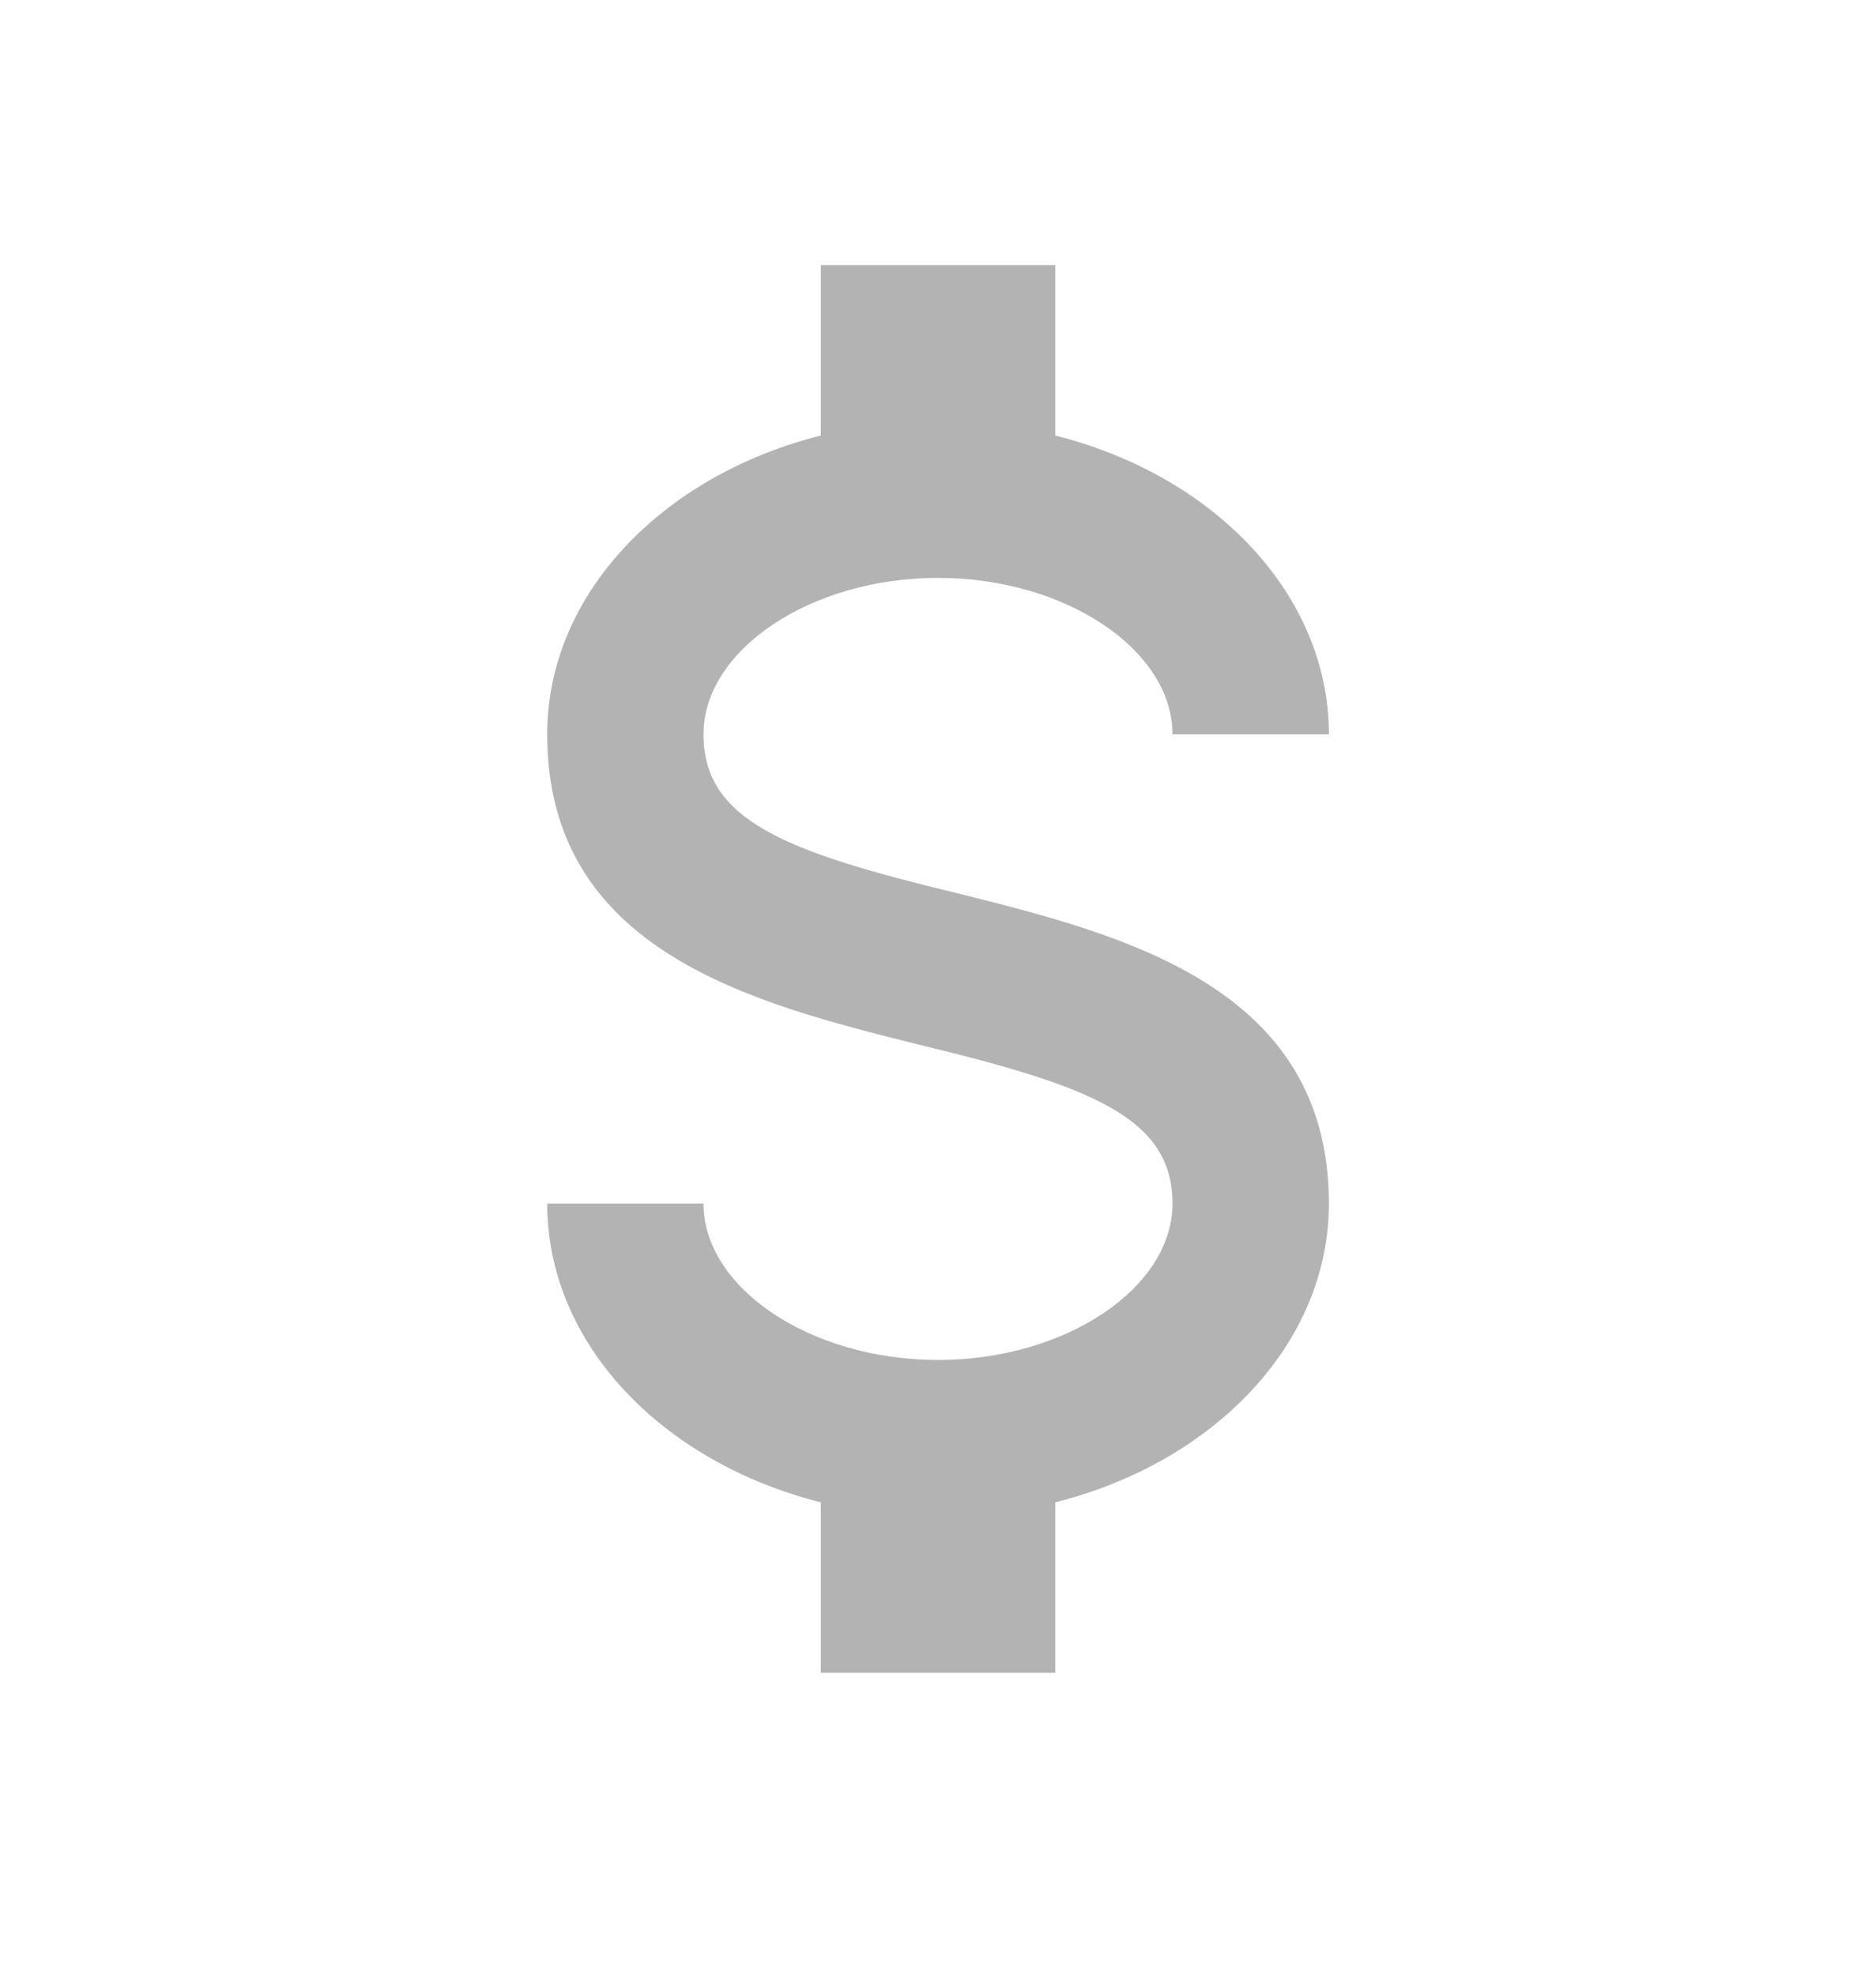 <svg width="19" height="20" viewBox="0 0 19 20" fill="none" xmlns="http://www.w3.org/2000/svg">
<path d="M5.542 12.184H7.125C7.125 13.039 8.21 13.767 9.5 13.767C10.791 13.767 11.875 13.039 11.875 12.184C11.875 11.313 11.052 10.996 9.31 10.576C7.632 10.157 5.542 9.634 5.542 7.434C5.542 6.017 6.706 4.813 8.313 4.409V2.684H10.688V4.409C12.295 4.813 13.459 6.017 13.459 7.434H11.875C11.875 6.579 10.791 5.85 9.5 5.85C8.21 5.85 7.125 6.579 7.125 7.434C7.125 8.304 7.949 8.621 9.69 9.041C11.369 9.46 13.459 9.983 13.459 12.184C13.459 13.601 12.295 14.804 10.688 15.208V16.934H8.313V15.208C6.706 14.804 5.542 13.601 5.542 12.184Z" fill="black" fill-opacity="0.3"/>
</svg>
